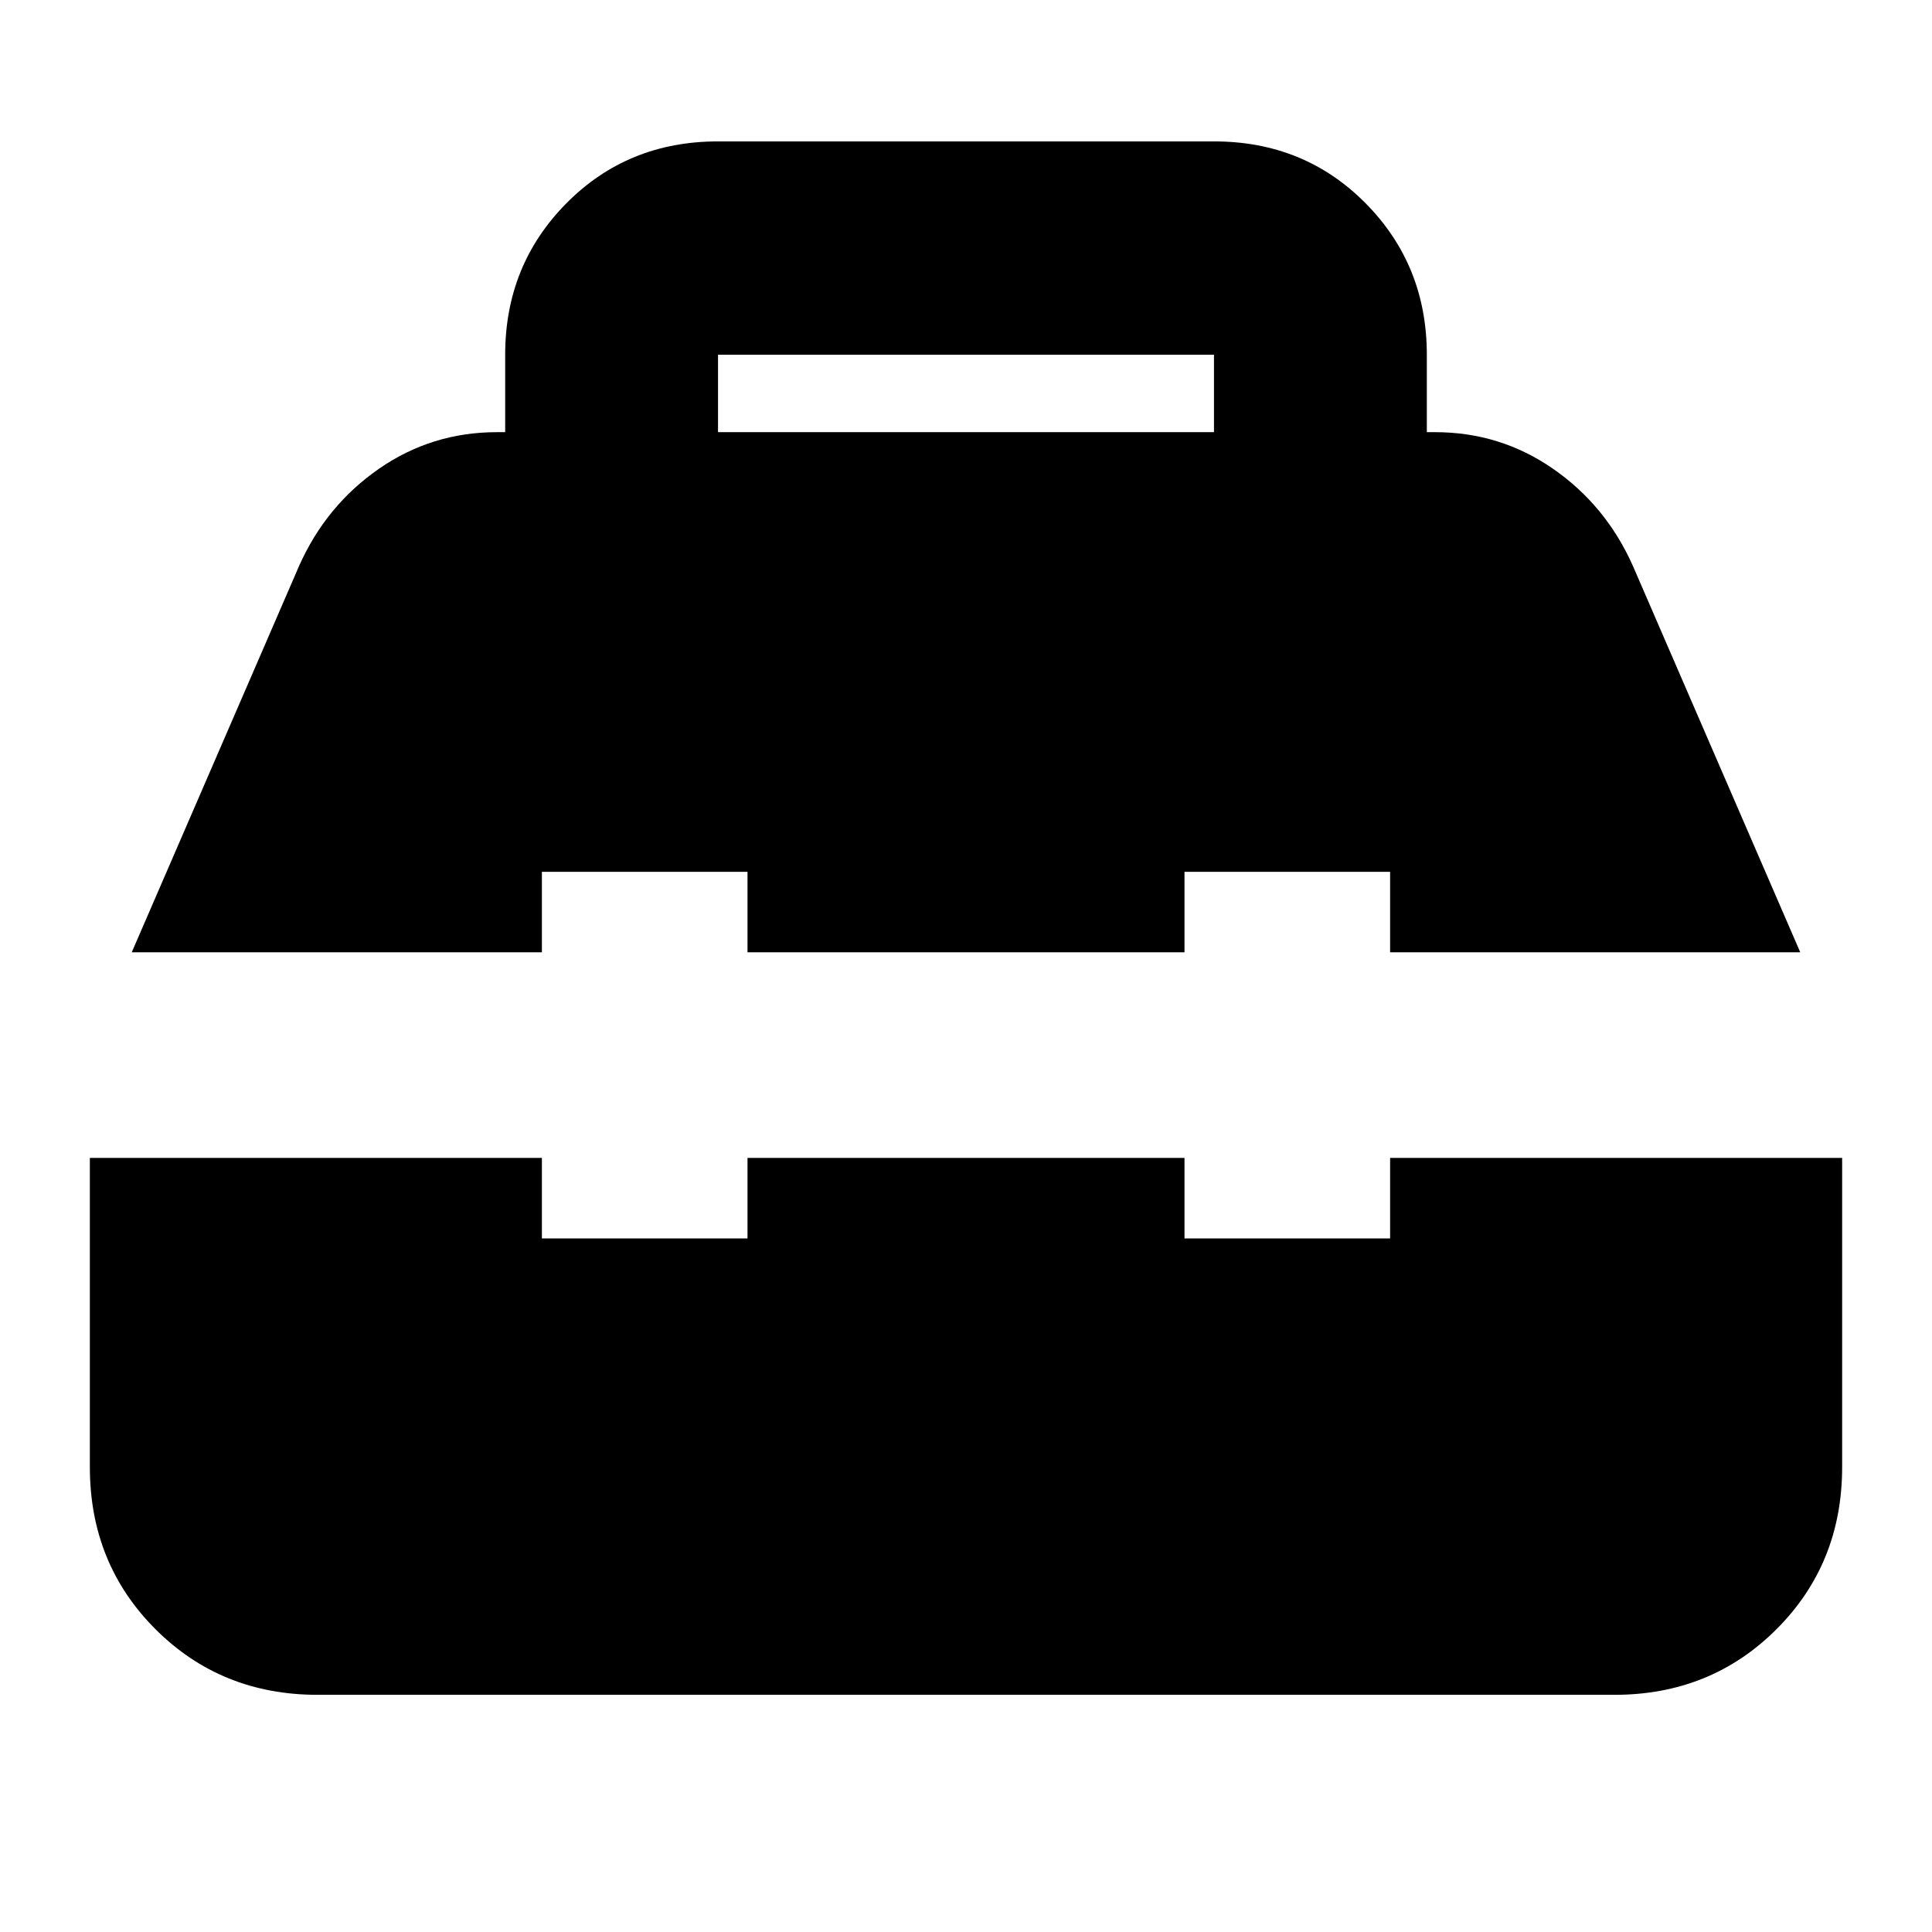 <svg xmlns="http://www.w3.org/2000/svg" height="24" viewBox="0 -960 960 960" width="24"><path d="M157.83-117.85q-47.96 0-80.57-32.61-32.61-32.6-32.61-80.56v-153.61h224.61v40h102.17v-40h217.14v40h102.17v-40h224.61v153.61q0 47.96-32.61 80.56-32.61 32.61-80.57 32.61H157.83ZM65.46-486.8l83.19-192.07q13.4-30 39.64-48.19 26.23-18.2 58.67-18.2h4.06v-38.48q0-44.52 30.43-75.26 30.43-30.74 75.33-30.74h246.44q44.9 0 75.33 30.74t30.43 75.26v38.48h4.06q32.44 0 58.67 18.2 26.24 18.19 39.64 48.19l83.19 192.07h-203.8v-40H588.57v40H371.43v-40H269.26v40H65.46Zm291.32-258.46h246.44v-38.48H356.78v38.48Z"/></svg>
